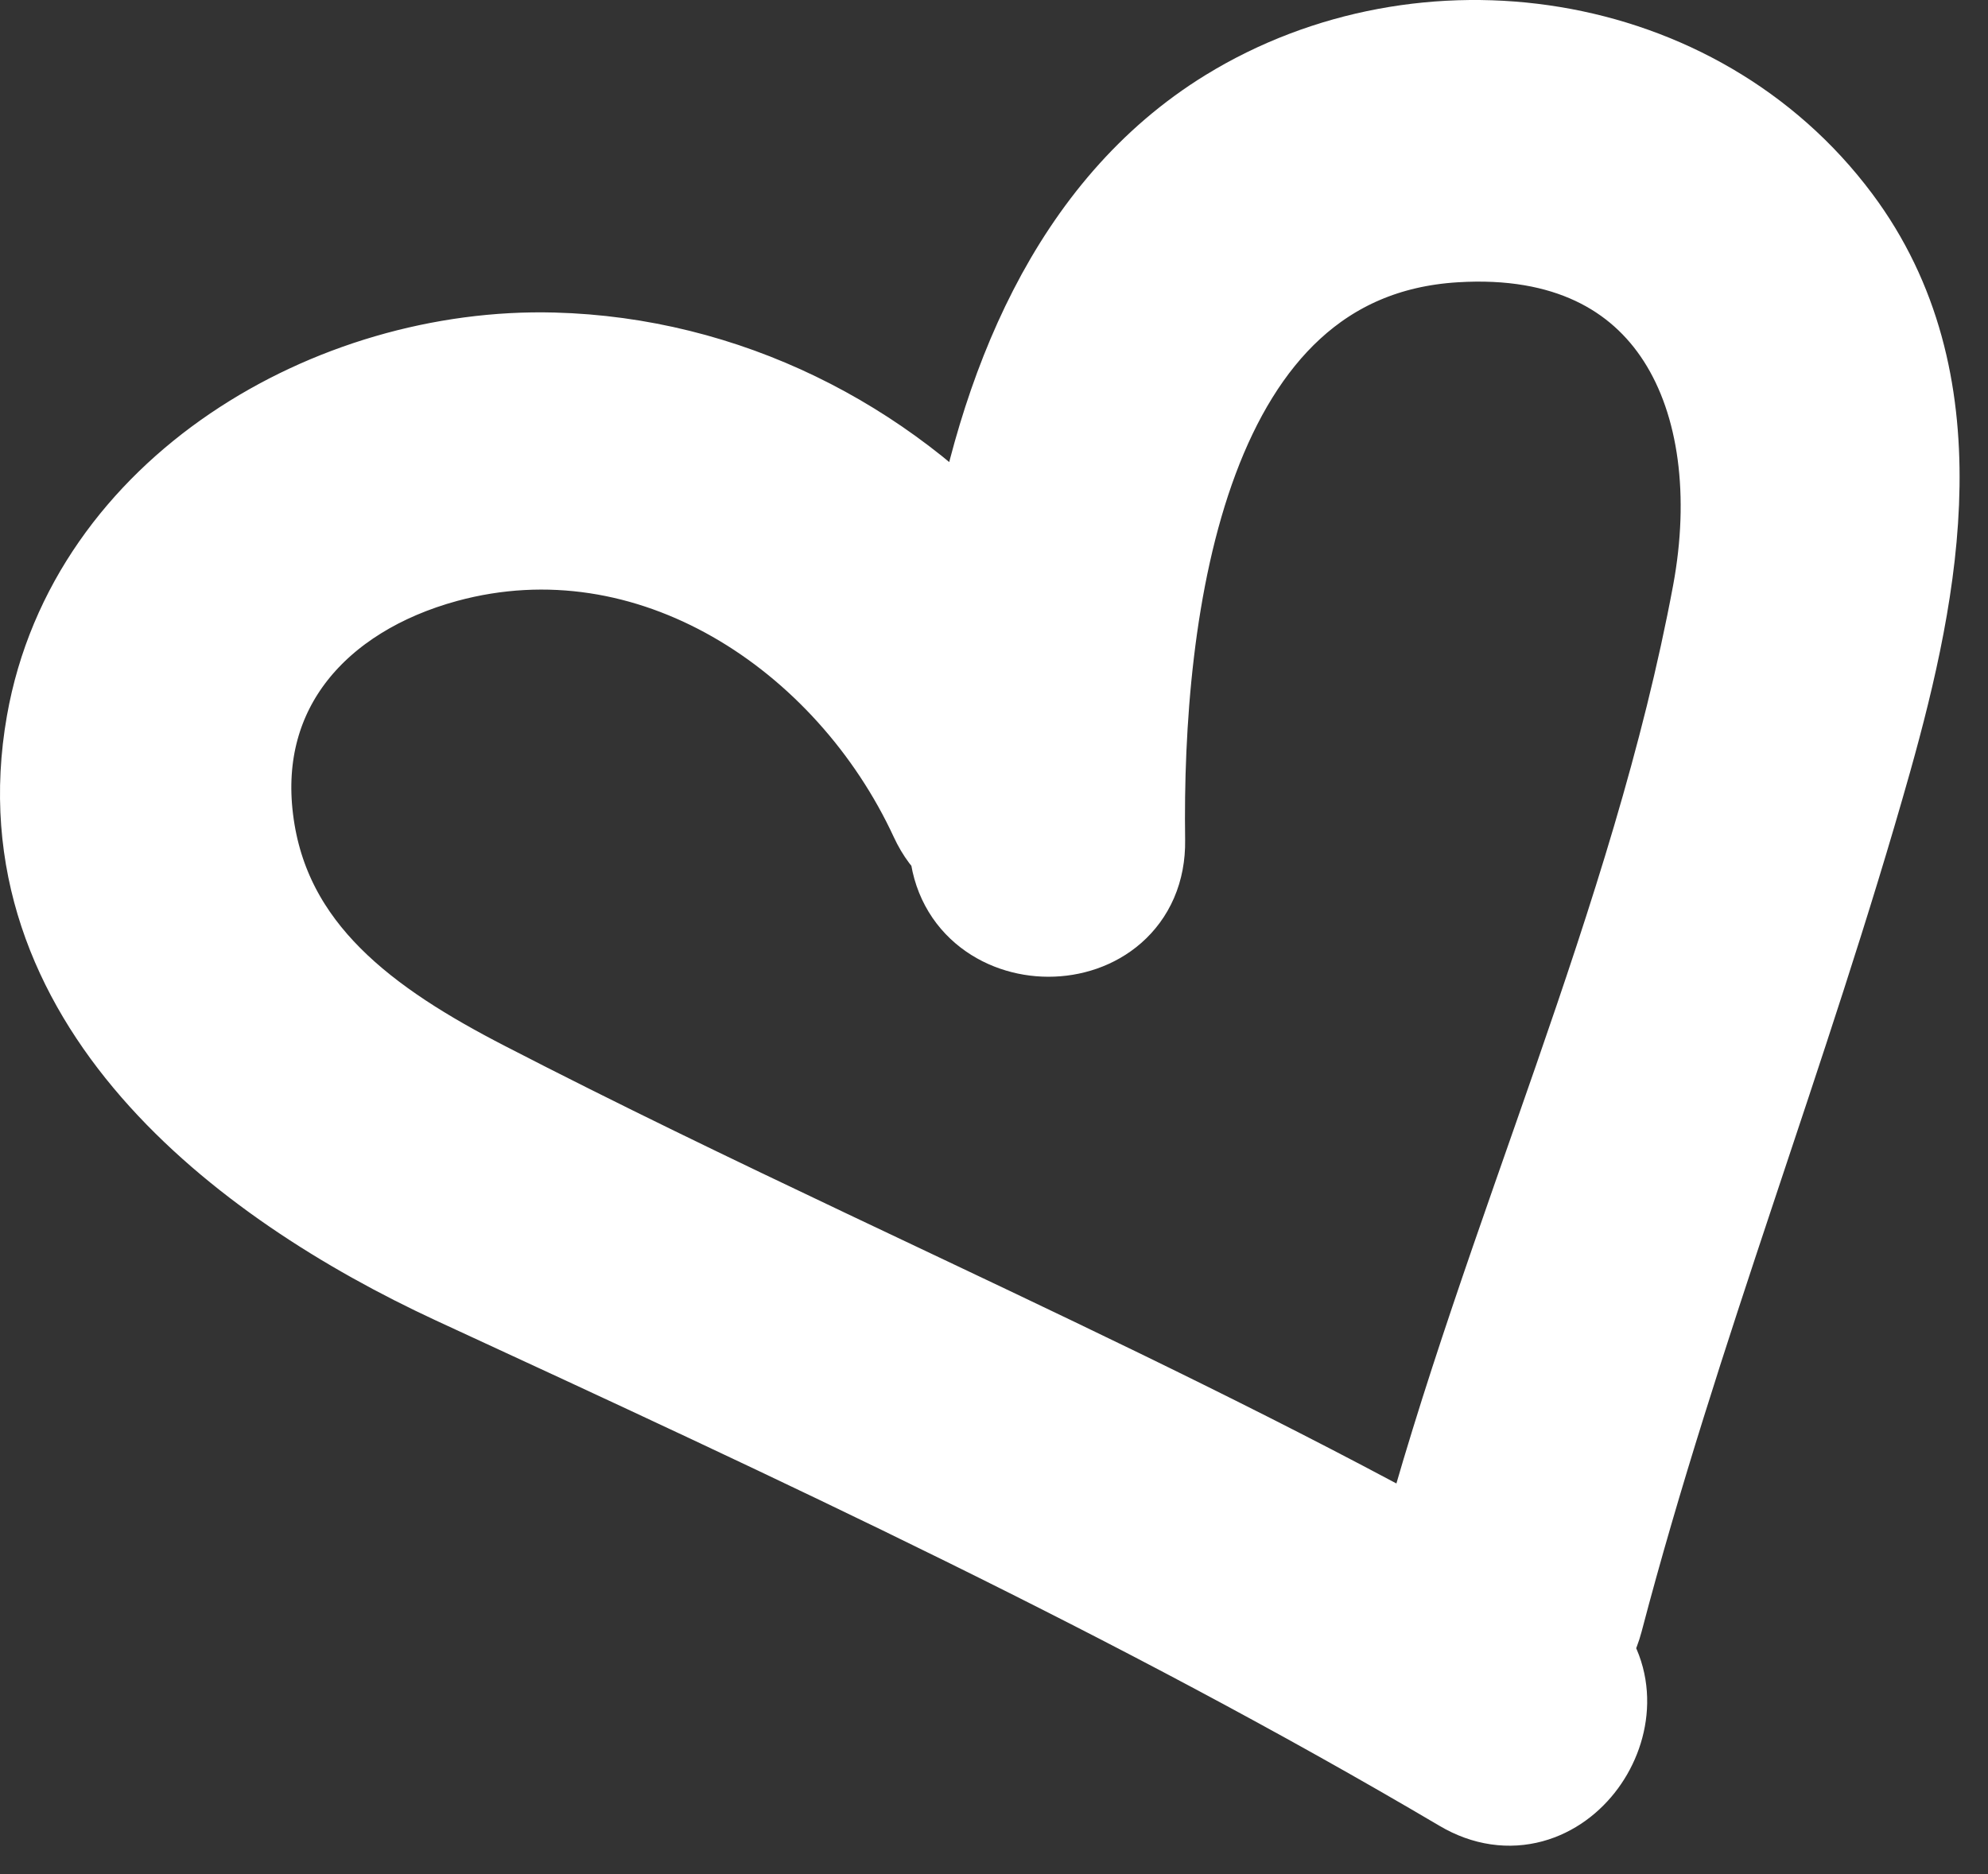 <?xml version="1.0" encoding="UTF-8"?>
<svg width="70px" height="66px" viewBox="0 0 70 66" version="1.1" xmlns="http://www.w3.org/2000/svg" xmlns:xlink="http://www.w3.org/1999/xlink">
    <rect x="0" y="0" width="70" height="66" fill="#333333" stroke="none"/>
    <title>heart-5</title>
    <g id="Page-1" stroke="none" stroke-width="1" fill="none" fill-rule="evenodd" stroke-linejoin="round">
        <g id="Image" transform="translate(-3421, -2699)" fill="#FFFFFF" fill-rule="nonzero" stroke="#FFFFFF" stroke-width="4">
            <g id="Group-2" transform="translate(3423, 2094.024)">
                <path d="M41.497,609.322 C48.176,605.218 57.495,606.533 62.319,612.993 C66.4,618.455 65.044,625.522 63.332,631.62 C60.463,641.808 56.553,651.693 53.87,661.924 C53.745,662.397 53.54,662.782 53.283,663.084 C55.328,665.222 52.638,669.294 49.705,667.554 C38.2,660.764 26.277,655.248 14.181,649.66 C6.722,646.2 -1.429,639.887 0.213,630.534 C1.61,622.572 9.875,617.779 17.478,617.982 C23.405,618.14 28.818,620.889 32.642,625.184 C33.678,618.833 36.169,612.6 41.497,609.322 Z M58.879,625.955 C60.178,618.961 57.31,612.415 49.204,612.921 C39.1,613.542 37.616,626.534 37.73,634.583 C37.787,638.311 32.078,638.297 32.007,634.583 C31.727,634.356 31.482,634.035 31.288,633.618 C28.221,626.987 21.049,622.181 13.576,624.208 C8.853,625.496 5.728,629.014 6.333,633.893 C6.938,638.801 10.739,641.465 14.872,643.594 C18.867,645.657 22.902,647.596 26.941,649.514 L30.403,651.155 C36.462,654.027 42.508,656.916 48.421,660.172 C51.468,648.705 56.696,637.659 58.879,625.955 Z" id="heart-5"></path>
            </g>
        </g>
    </g>
</svg>